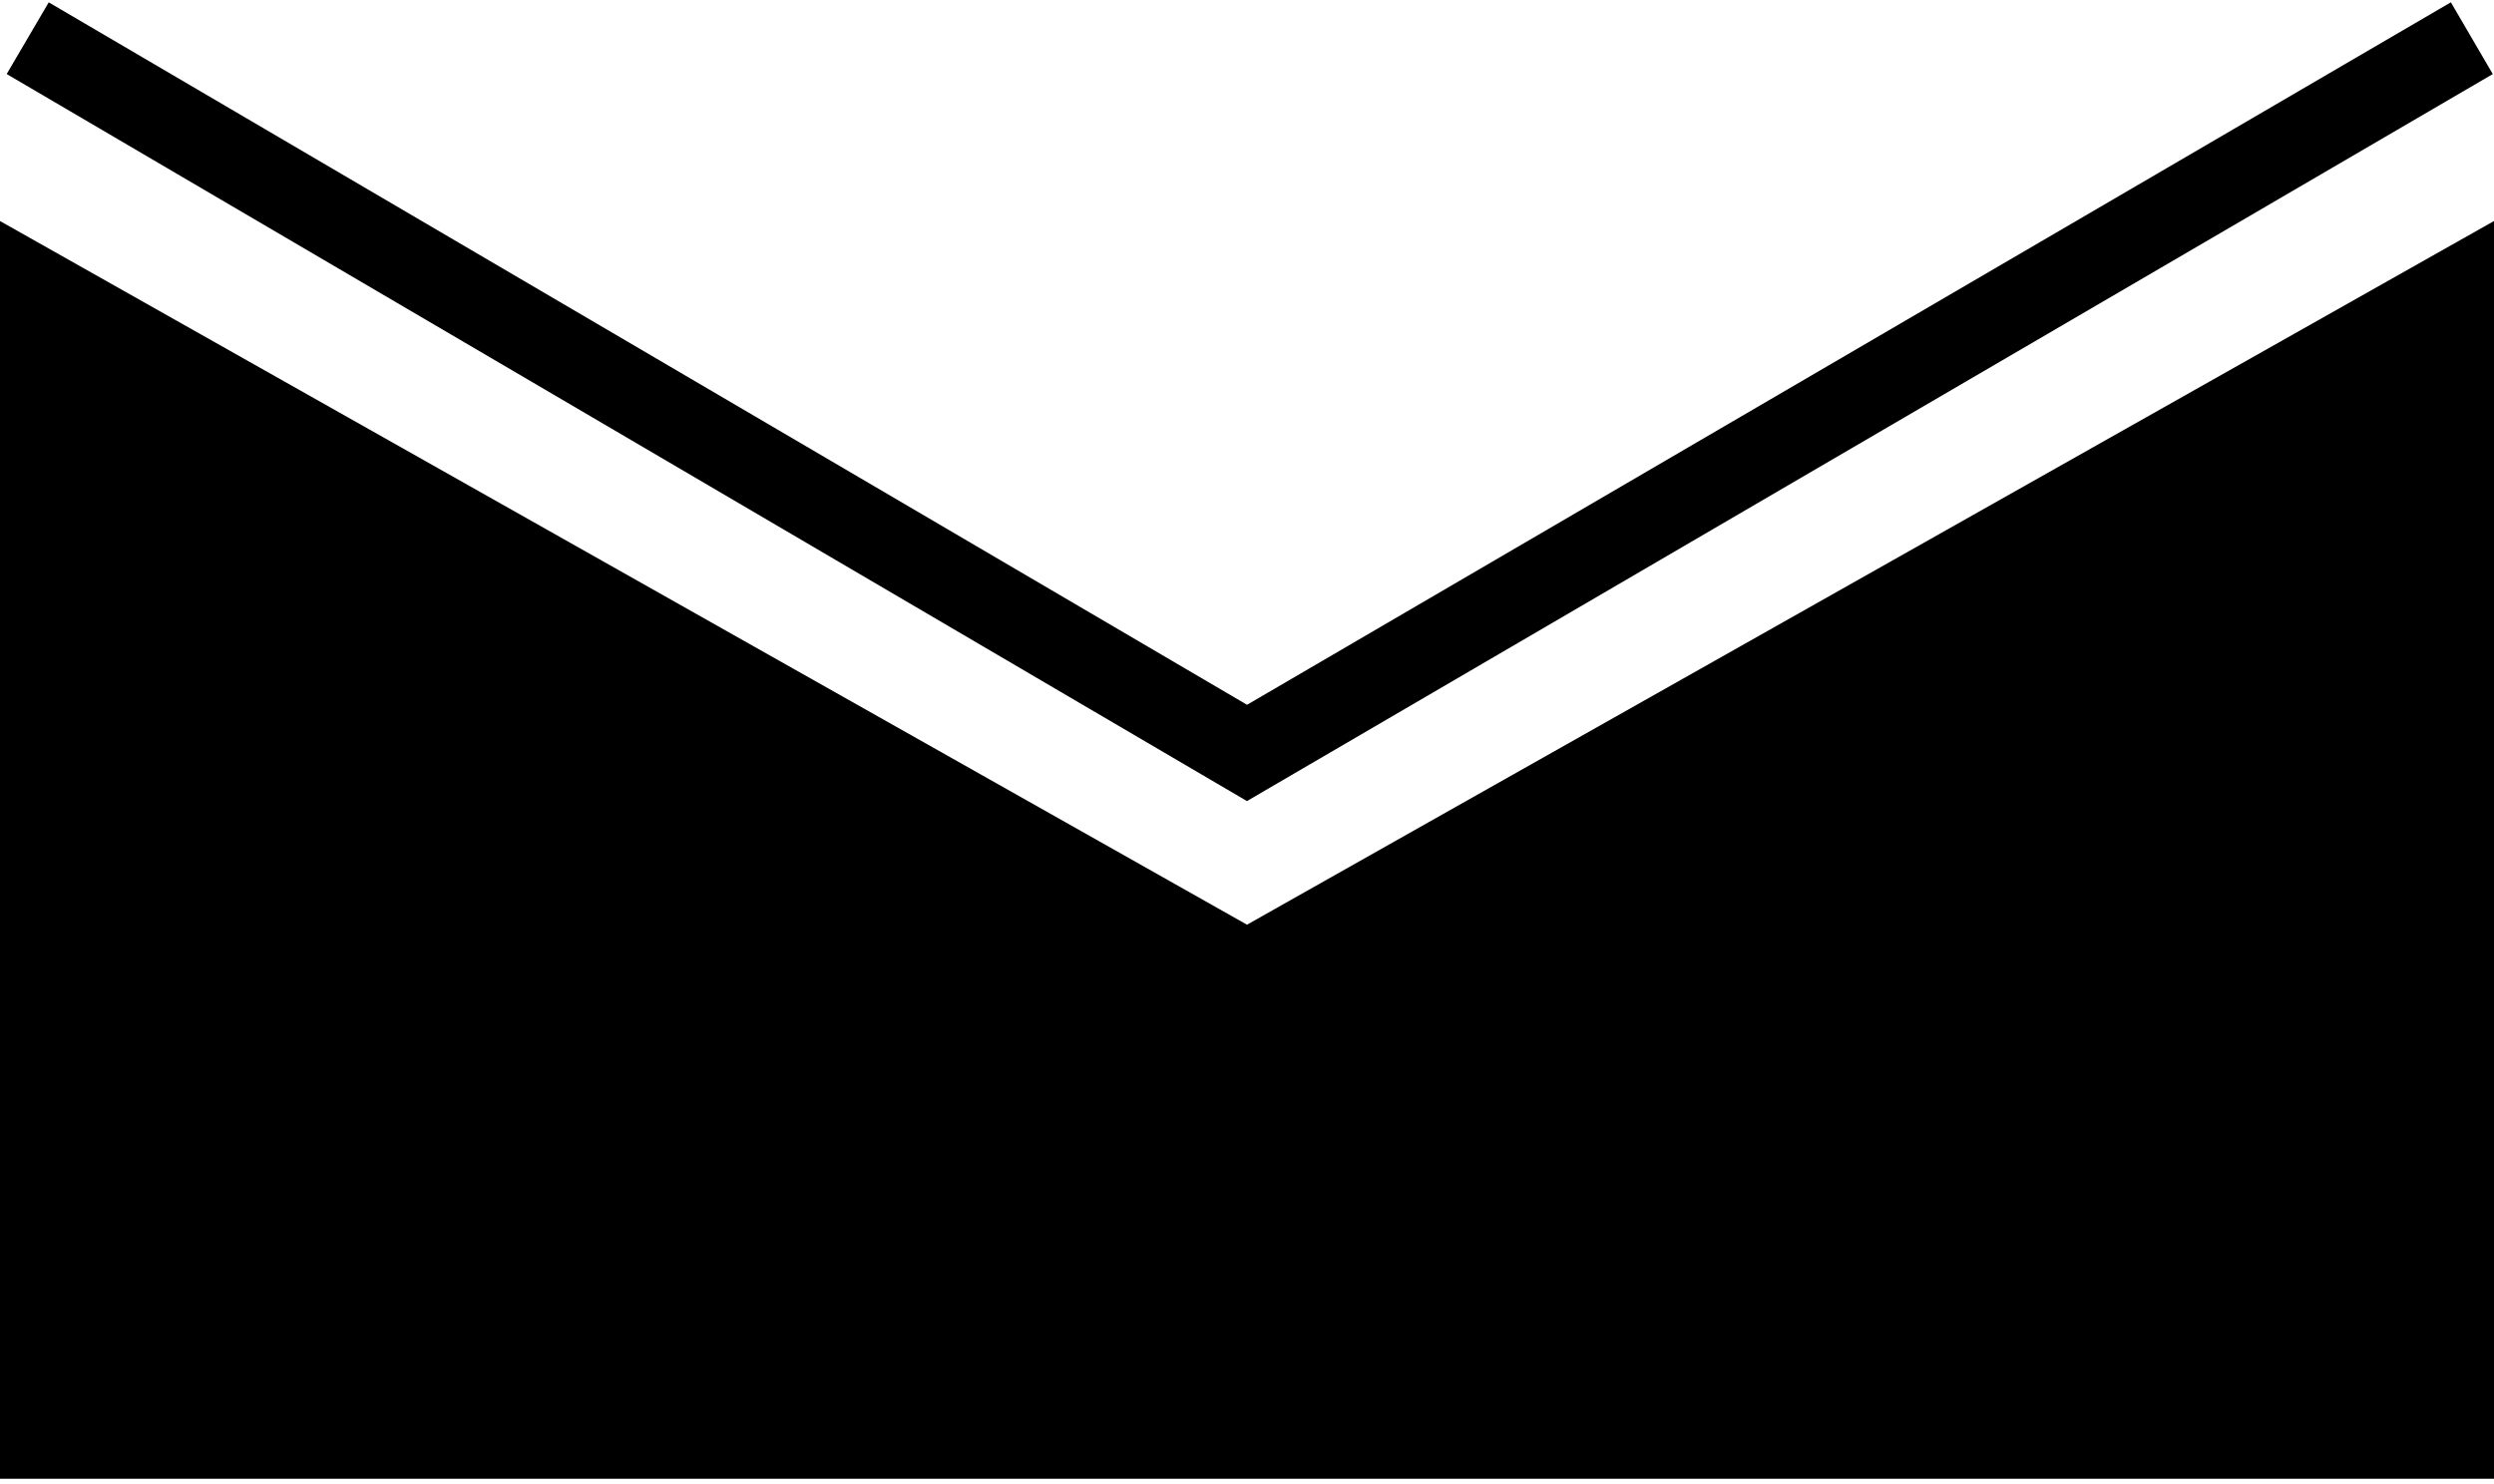 <?xml version="1.0" encoding="utf-8"?>
<!-- Generator: Adobe Illustrator 21.0.0, SVG Export Plug-In . SVG Version: 6.00 Build 0)  -->
<svg version="1.1" id="图层_1" xmlns="http://www.w3.org/2000/svg" xmlns:xlink="http://www.w3.org/1999/xlink" x="0px" y="0px" width="44.7pt" height="26.6pt"
	 viewBox="0 0 45 26.6" style="enable-background:new 0 0 45 26.6;" xml:space="preserve">
<style type="text/css">
	.st0{display:none;}
	.st1{fill:none;stroke:#000000;stroke-width:1.5;stroke-miterlimit:10;}
</style>

<g>
		<polyline class="st1" points="0.5,0.6 22.5,13.5 44.6,0.6 	"/>
		<polygon points="0,3.9 22.5,16.6 45,3.9 45,26.6 0,26.6 	"/>
</g>
</svg>
